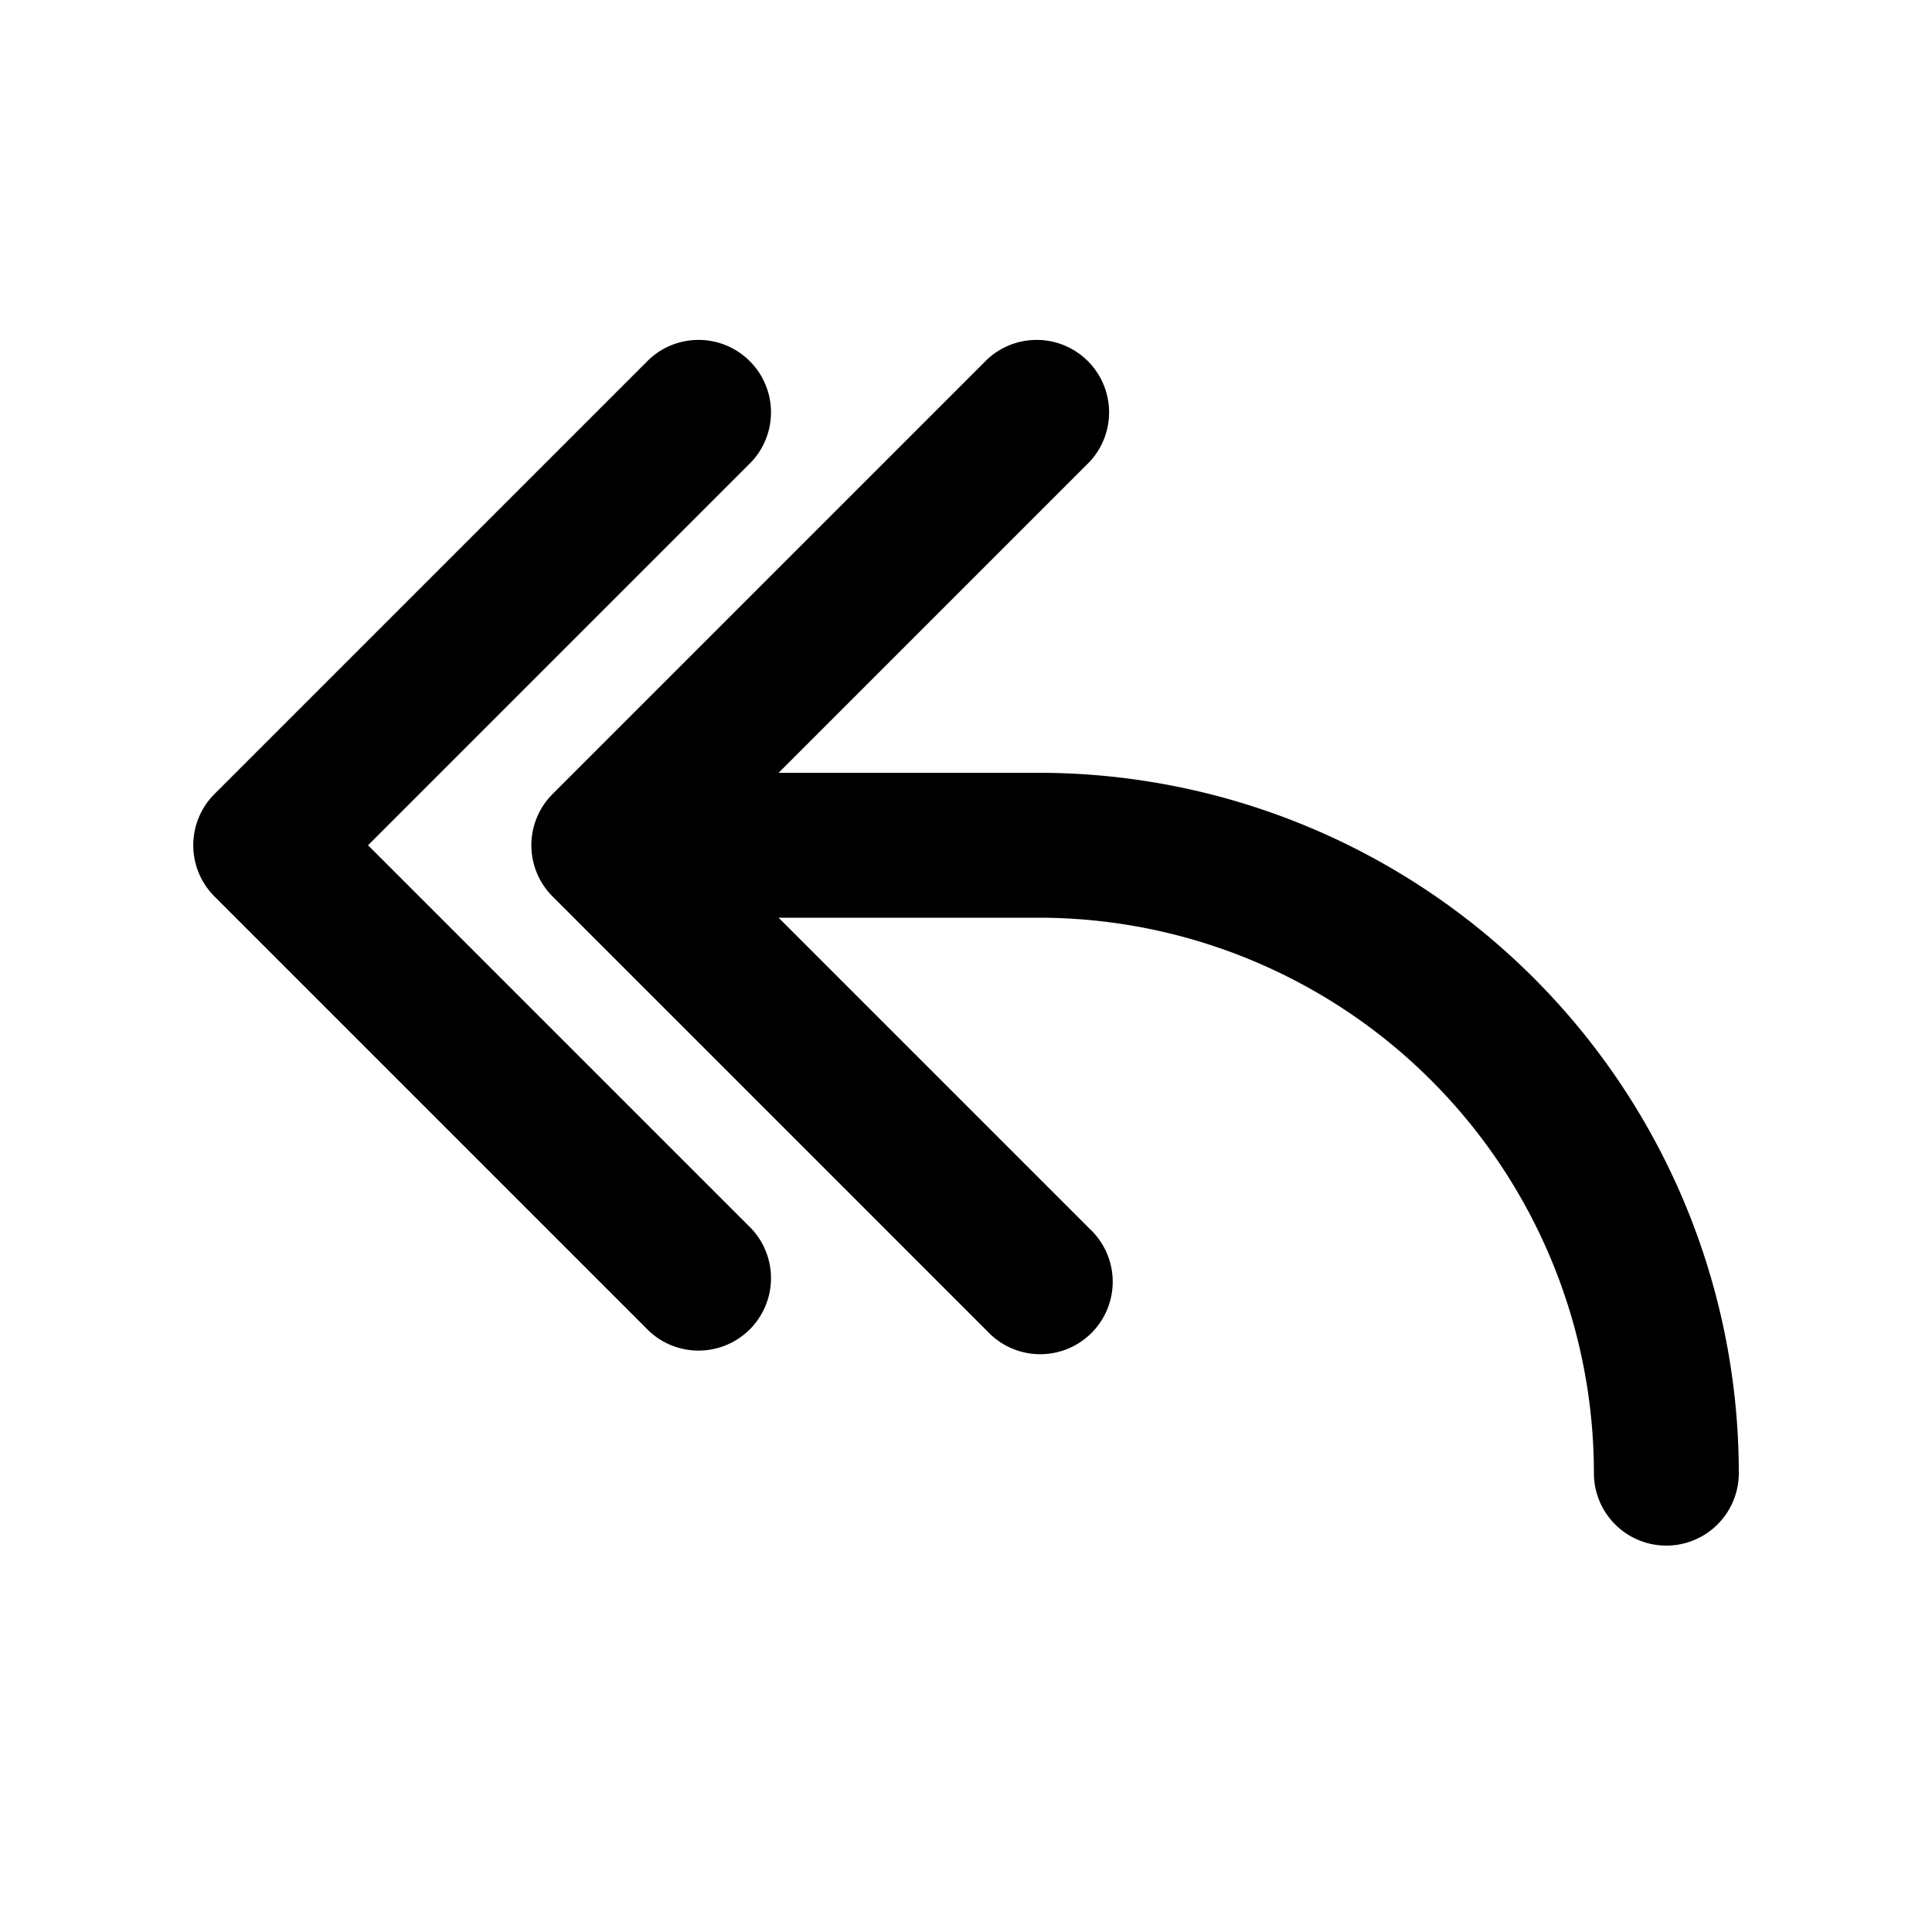 <svg xmlns="http://www.w3.org/2000/svg" xmlns:xlink="http://www.w3.org/1999/xlink" width="20" height="20" viewBox="0 0 20 20"><path fill="currentColor" d="M7.78 4.78a.75.75 0 0 0-1.06-1.06l-4.5 4.5a.75.75 0 0 0 0 1.06l4.5 4.5a.75.75 0 0 0 1.06-1.06L3.81 8.75zm3.5 0a.75.75 0 0 0-1.06-1.06l-4.5 4.5a.75.75 0 0 0 0 1.06l4.5 4.5a.75.75 0 1 0 1.06-1.06L8.06 9.5h2.69a5.75 5.75 0 0 1 5.75 5.75a.75.75 0 0 0 1.5 0A7.25 7.25 0 0 0 10.75 8H8.06z"/></svg>